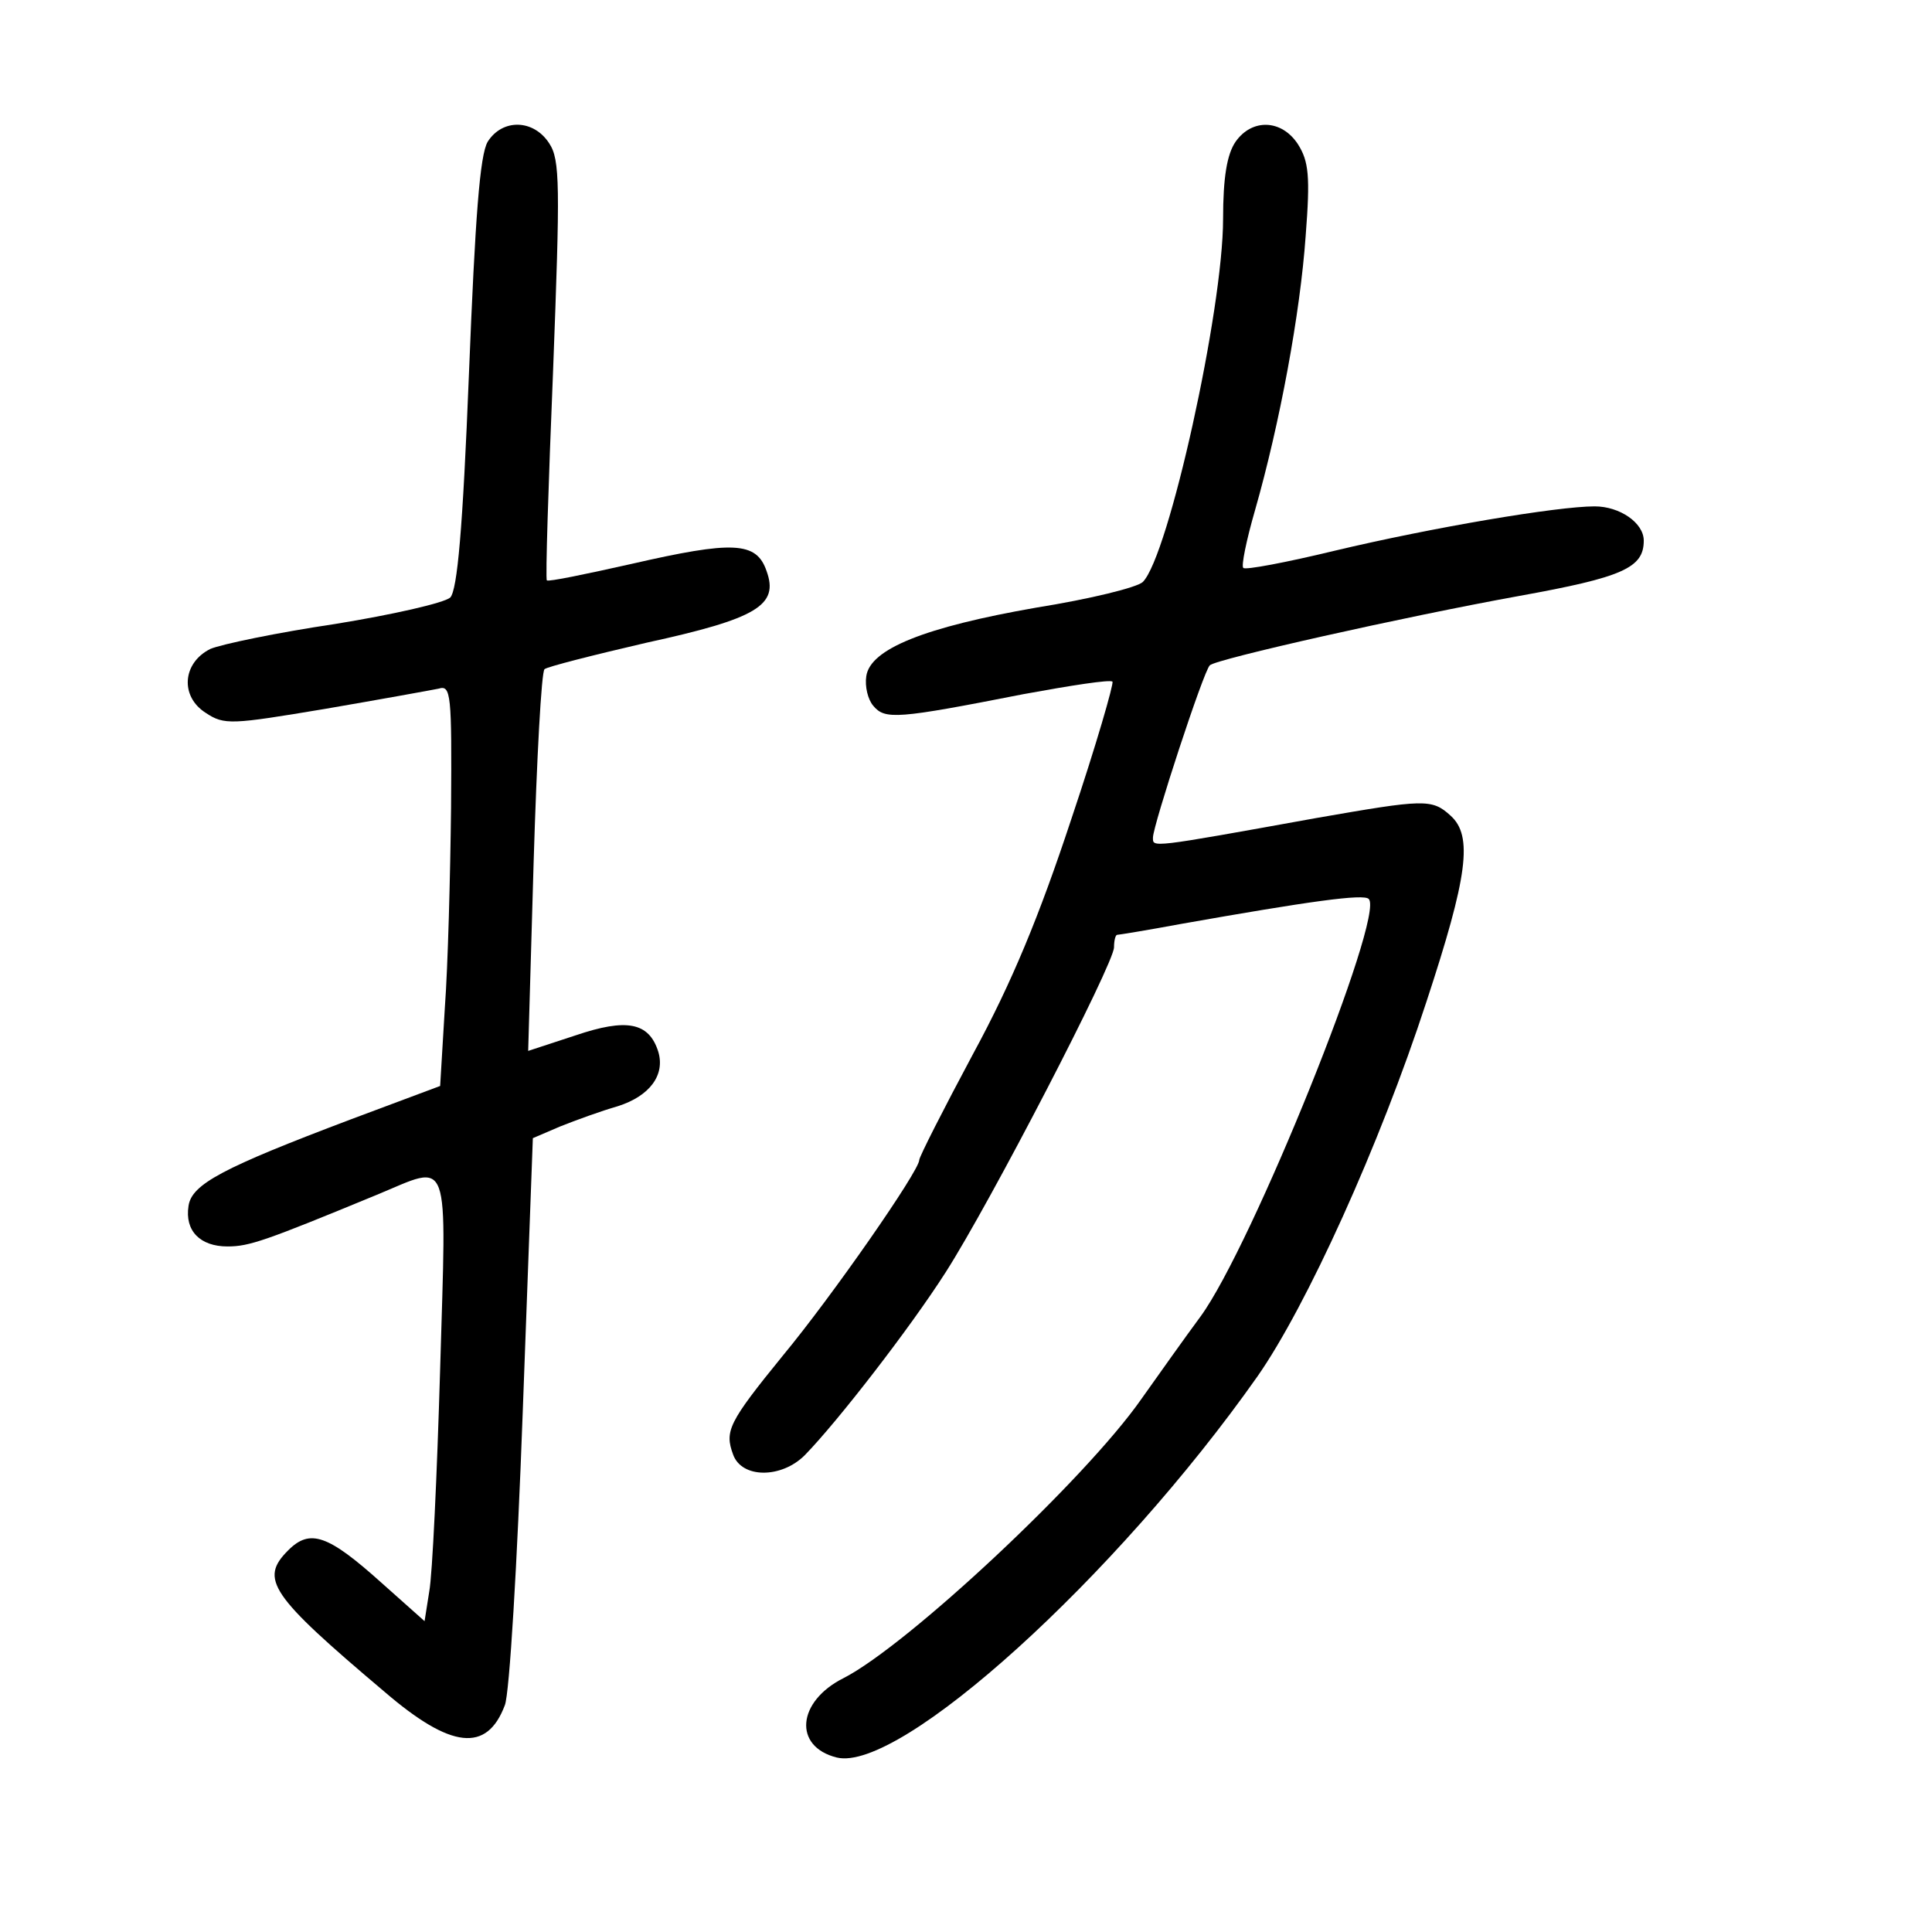 <?xml version="1.0" standalone="no"?>
<!DOCTYPE svg PUBLIC "-//W3C//DTD SVG 20010904//EN"
 "http://www.w3.org/TR/2001/REC-SVG-20010904/DTD/svg10.dtd">
<svg version="1.0" xmlns="http://www.w3.org/2000/svg"
 width="248pt" height="248pt" viewBox="0 0 248 248"
 preserveAspectRatio="xMidYMid meet">
<g transform="translate(0,248) scale(0.1,-0.1)"
fill="#000000" stroke="none">
<path d="M626 2298 c-10 -17 -16 -96 -24 -297 -8 -202 -15 -278 -24 -288 -8
-7 -74 -22 -148 -34 -74 -11 -146 -26 -160 -32 -36 -18 -39 -61 -6 -82 24 -16
33 -15 153 5 70 12 136 24 146 26 16 5 17 -7 16 -153 -1 -87 -4 -203 -8 -257
l-6 -100 -115 -43 c-164 -62 -204 -83 -208 -111 -5 -32 15 -52 50 -52 28 0 48
7 191 66 97 40 90 58 82 -223 -4 -137 -10 -265 -14 -286 l-6 -38 -55 49 c-69
62 -92 70 -120 42 -37 -37 -24 -57 124 -182 85 -73 131 -78 154 -17 6 14 16
183 23 376 l13 352 35 15 c20 8 53 20 74 26 41 13 61 40 52 70 -12 38 -41 43
-106 21 l-61 -20 7 242 c4 133 10 245 14 248 3 3 62 18 131 34 142 31 170 48
154 92 -13 38 -43 39 -174 9 -58 -13 -106 -23 -108 -21 -2 1 2 123 8 270 9
237 9 270 -5 291 -20 31 -60 32 -79 2z"/>
<path d="M1586 2298 c-11 -16 -16 -46 -16 -99 0 -117 -70 -433 -103 -466 -7
-7 -68 -22 -137 -33 -143 -25 -213 -53 -218 -88 -2 -13 2 -30 9 -38 15 -18 30
-17 193 15 60 11 111 19 114 16 2 -2 -21 -82 -53 -177 -41 -124 -76 -209 -126
-301 -38 -71 -69 -132 -69 -136 0 -14 -112 -175 -175 -251 -70 -86 -75 -97
-64 -127 11 -31 62 -31 92 -1 42 43 135 163 181 235 57 89 216 396 216 417 0
9 2 16 4 16 2 0 39 6 82 14 164 29 235 39 241 32 21 -21 -150 -446 -216 -536
-20 -27 -54 -75 -76 -106 -72 -103 -300 -316 -382 -358 -60 -30 -65 -88 -9
-102 81 -20 359 232 540 489 63 90 157 297 217 481 53 161 60 213 31 239 -24
22 -34 21 -172 -3 -216 -39 -210 -38 -210 -25 0 15 65 214 73 221 8 8 248 62
397 89 133 24 160 36 160 71 0 23 -31 44 -63 44 -48 0 -208 -27 -334 -57 -62
-15 -115 -25 -117 -22 -3 2 4 36 15 74 32 112 58 253 65 352 6 77 4 96 -10
118 -21 32 -59 33 -80 3z"/>
</g>
</svg>
